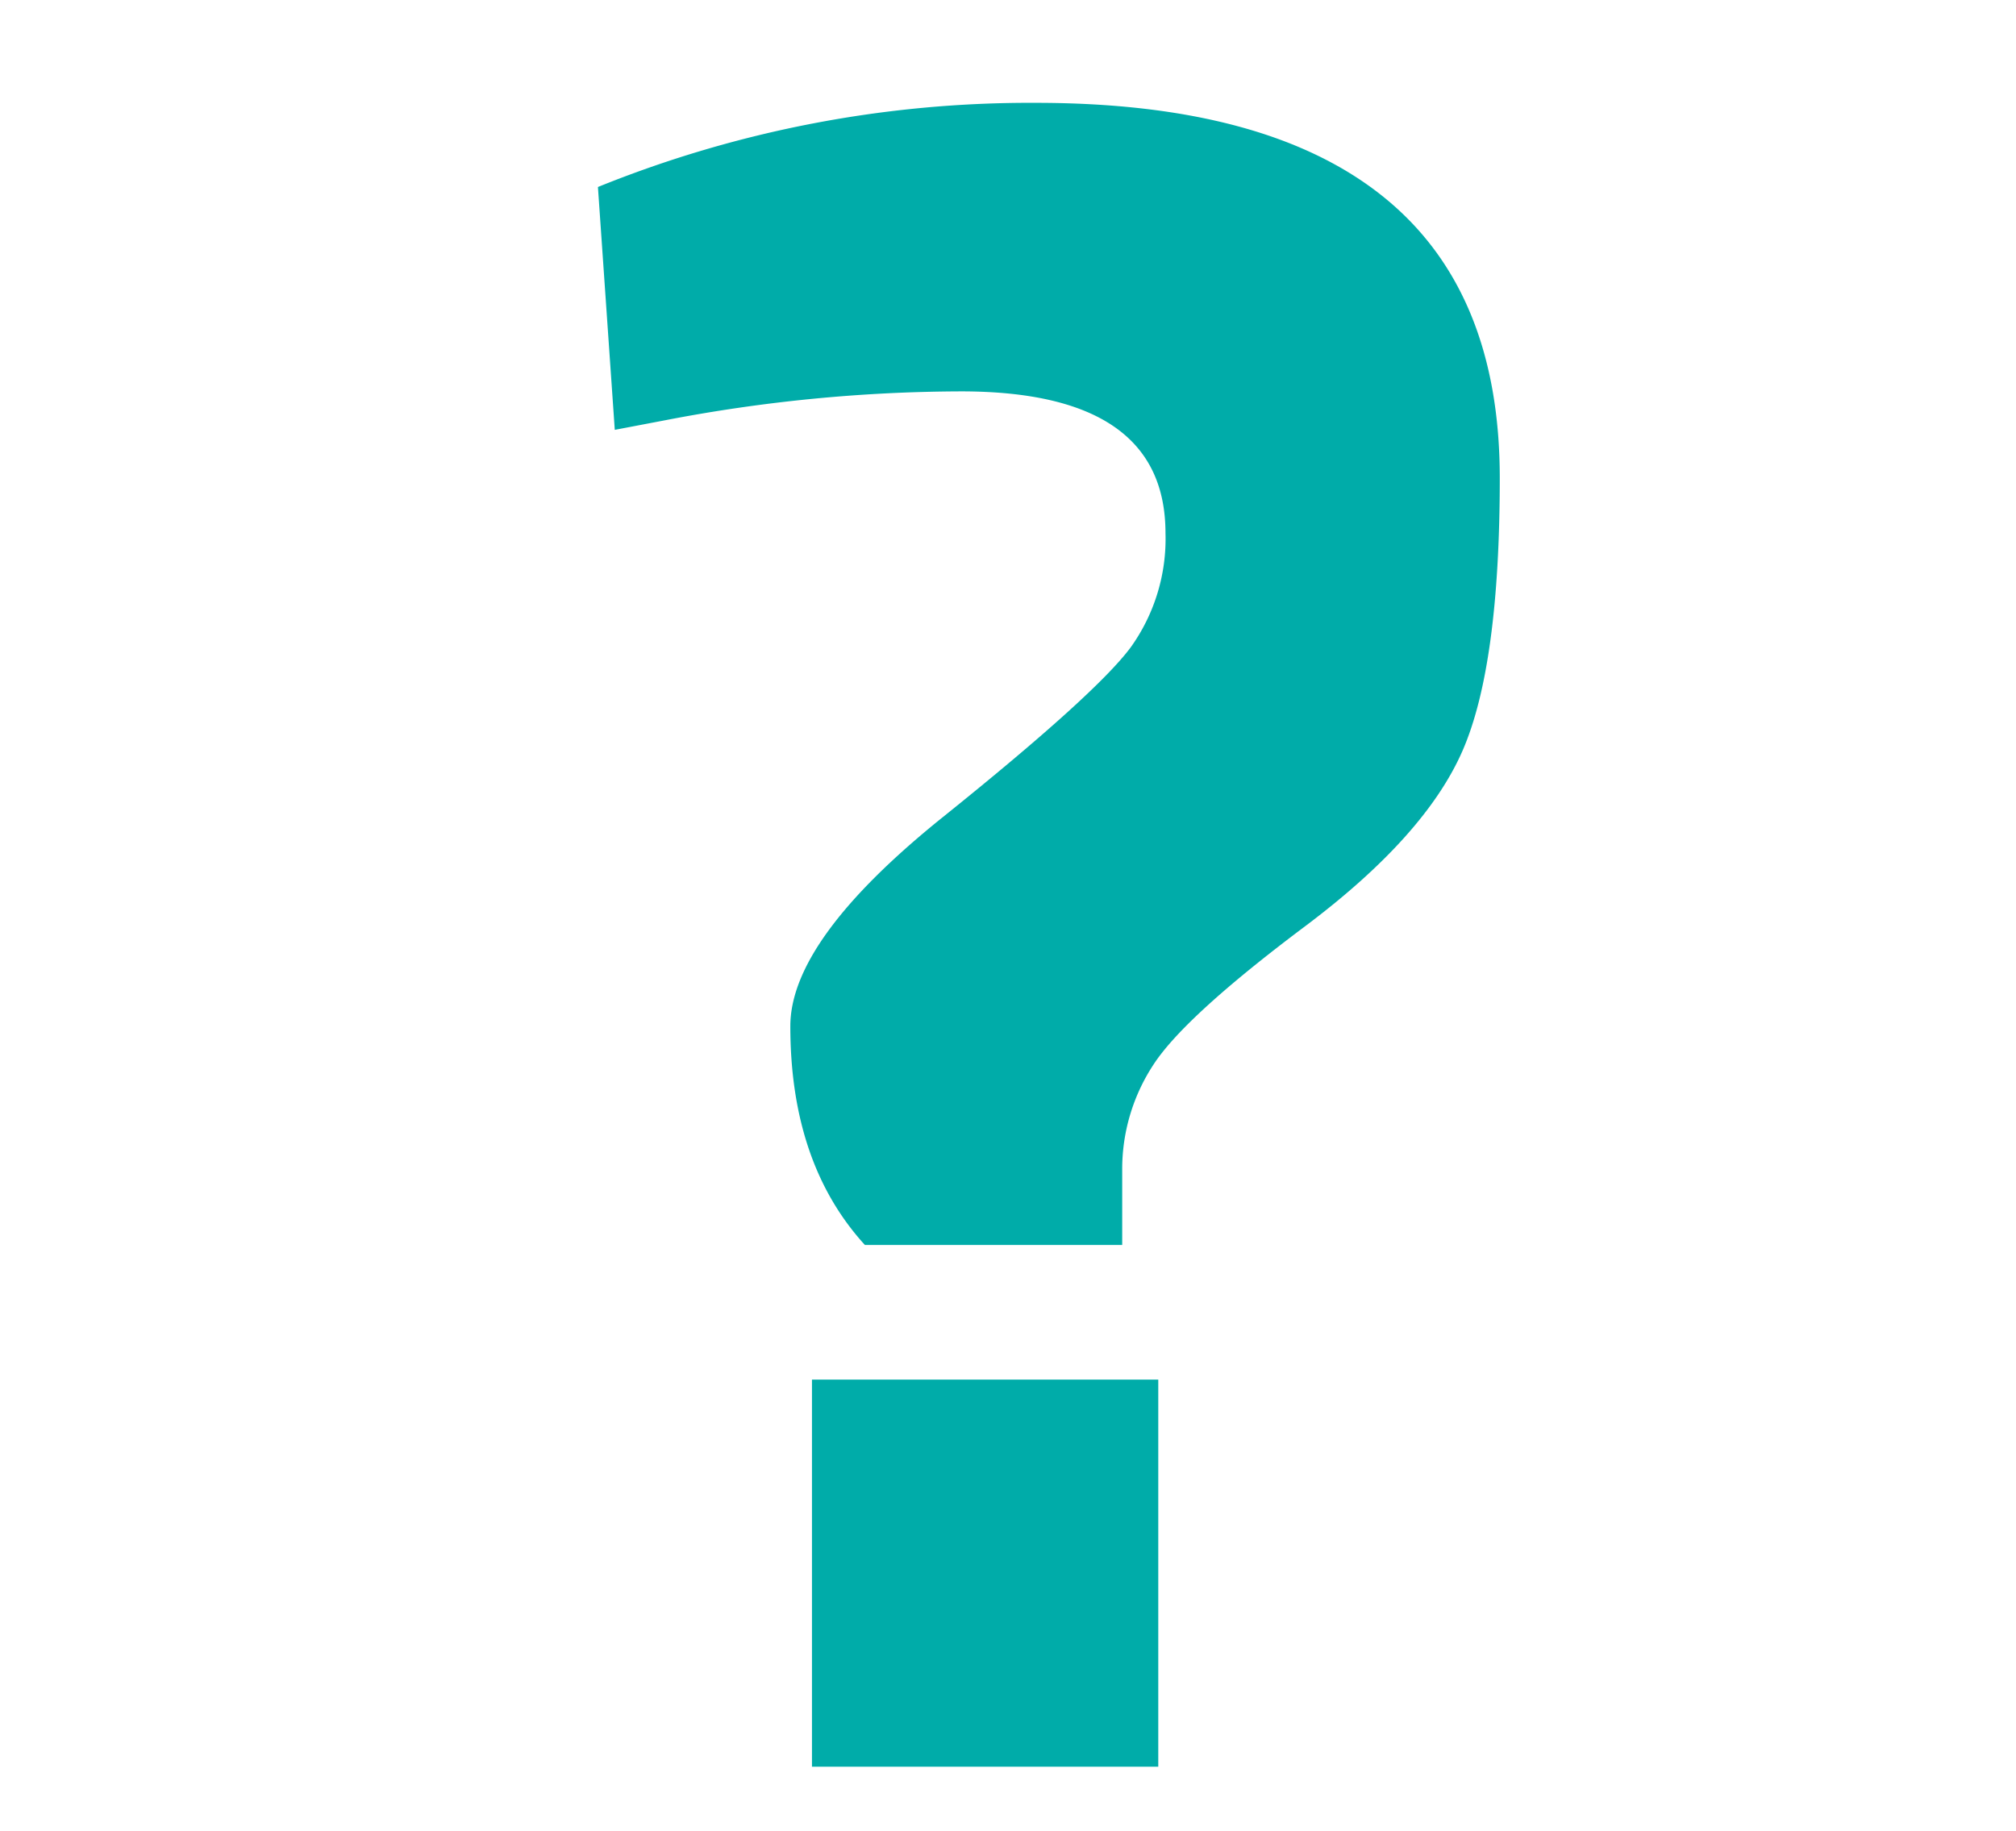 <svg id="e9a7bc85-4f5e-4b33-80f2-cfe353df163f" data-name="Ebene 1" xmlns="http://www.w3.org/2000/svg" viewBox="0 0 159.33 144.76"><title>logo</title><path d="M81.848,8.129q18.246,0,27.465,7.413,9.215,7.412,9.218,22.237,0,14.825-2.946,21.572-2.949,6.749-12.449,13.875-9.505,7.128-11.974,10.929a15.025,15.025,0,0,0-2.471,8.362v5.893H68.354q-5.893-6.46-5.892-17.296,0-6.842,12.069-16.536,12.067-9.693,14.825-13.399a14.716,14.716,0,0,0,2.756-9.028q0-11.213-16.155-11.214a124.809,124.809,0,0,0-23.378,2.281l-3.991.76L47.256,14.782A90.892,90.892,0,0,1,81.848,8.129ZM64.172,139.653V109.053H91.541v30.6Z" fill="#00aca9"/></svg>